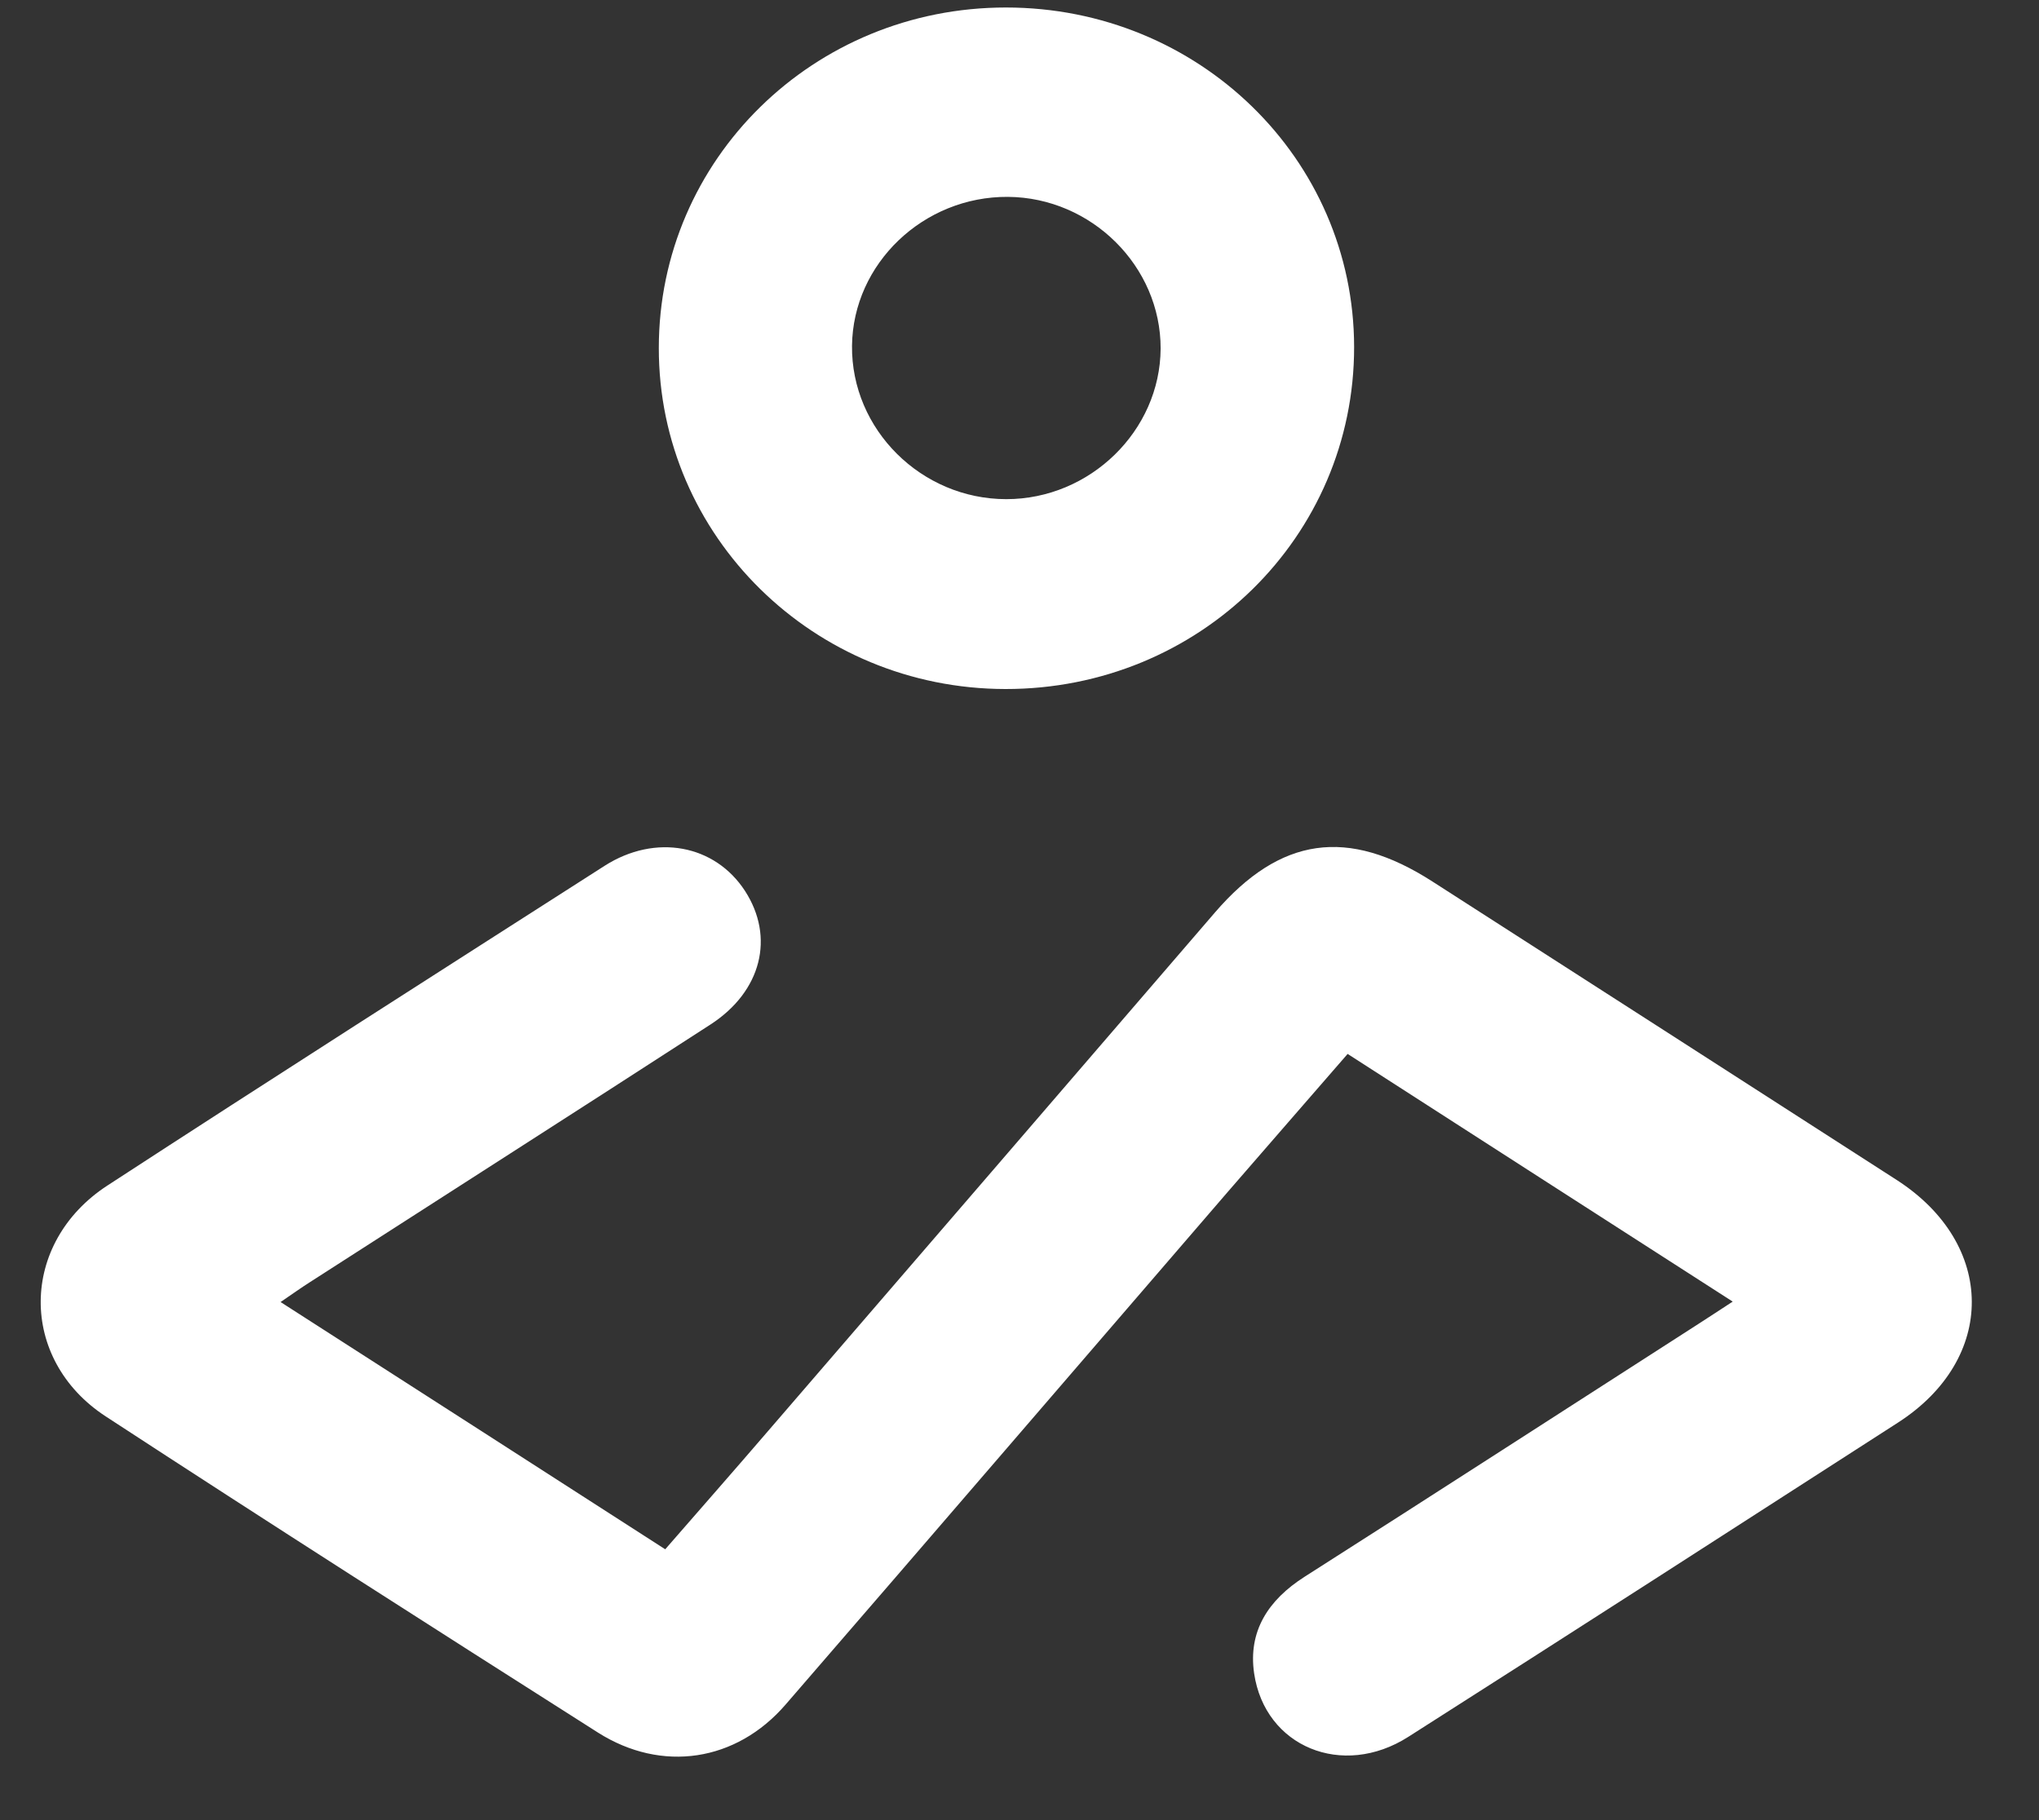 <svg width="28" height="25" viewBox="0 0 28 25" fill="none" xmlns="http://www.w3.org/2000/svg">
<rect x="0" y="0" width="28" height="25" fill="#333333" stroke="none"/>
<path d="M3.853 17.884C5.632 19.027 7.365 20.14 9.135 21.28C9.609 20.735 10.085 20.194 10.553 19.649C12.599 17.277 14.642 14.905 16.685 12.532C17.58 11.494 18.506 11.36 19.669 12.107C21.794 13.473 23.922 14.839 26.047 16.208C27.413 17.089 27.422 18.664 26.065 19.539C23.825 20.982 21.584 22.426 19.338 23.857C18.436 24.432 17.371 23.994 17.222 22.985C17.137 22.405 17.416 21.976 17.914 21.658C19.721 20.506 21.521 19.342 23.324 18.184C23.46 18.095 23.6 18.006 23.794 17.878C22.021 16.738 20.285 15.622 18.506 14.476C17.954 15.113 17.41 15.735 16.867 16.363C14.839 18.714 12.817 21.069 10.787 23.414C10.11 24.197 9.09 24.354 8.212 23.798C5.951 22.36 3.695 20.92 1.452 19.455C0.25 18.67 0.265 17.071 1.476 16.283C3.744 14.806 6.024 13.351 8.303 11.892C9.002 11.446 9.818 11.601 10.231 12.238C10.641 12.872 10.459 13.616 9.758 14.071C7.924 15.259 6.084 16.434 4.248 17.616C4.132 17.69 4.023 17.768 3.853 17.884Z" fill="white"/>
<path d="M13.813 0.103C16.46 0.103 18.591 2.181 18.595 4.764C18.598 7.374 16.466 9.467 13.807 9.464C11.175 9.461 9.044 7.365 9.047 4.779C9.047 2.19 11.172 0.103 13.813 0.103ZM13.841 2.704C12.681 2.696 11.713 3.621 11.7 4.749C11.688 5.898 12.651 6.856 13.819 6.856C14.97 6.856 15.932 5.916 15.938 4.788C15.941 3.66 14.991 2.713 13.841 2.704Z" fill="white"/>
</svg>
